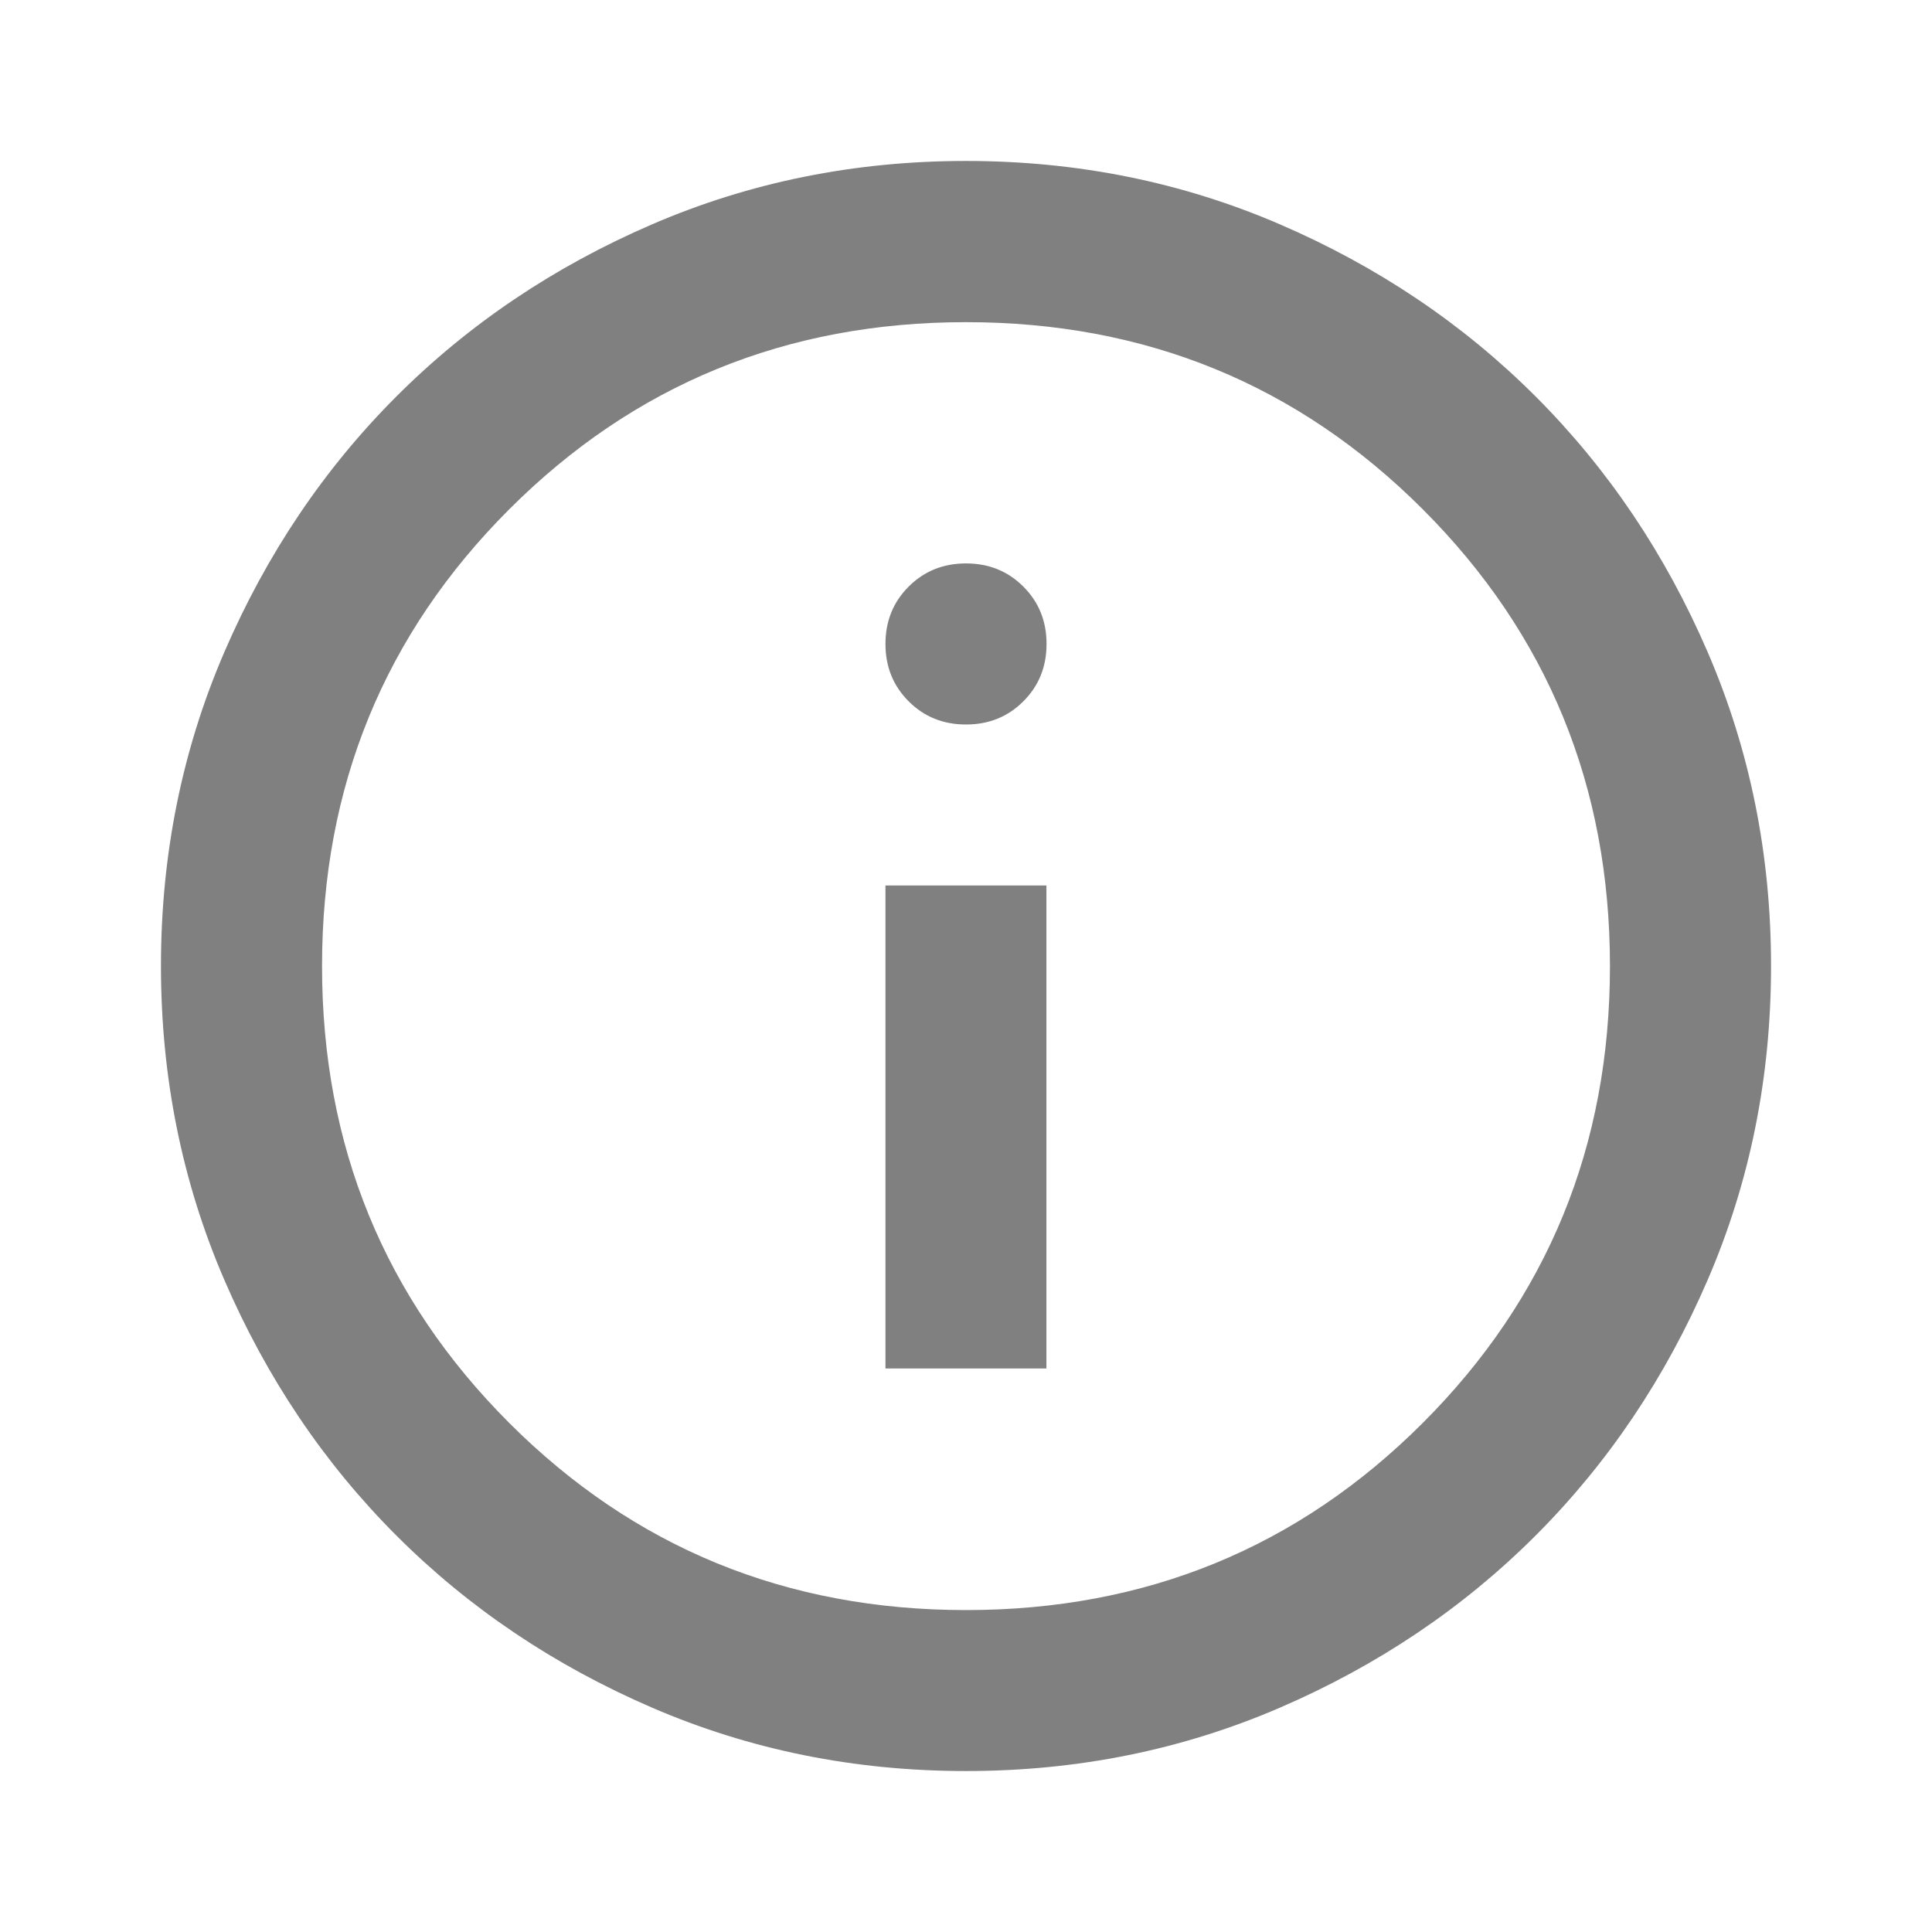 <svg fill="none" viewBox="0 0 16 16" xmlns="http://www.w3.org/2000/svg">
<rect x="0" y="0" width="16" height="16" fill="#333333" stroke="none"/>
<g clip-path="url(#clip0_1_2)">
<rect width="16" height="16" fill="#fff"/>
<mask id="a" x="0" y="0" width="16" height="16" style="mask-type:alpha" maskUnits="userSpaceOnUse">
<rect width="16" height="16" fill="#D9D9D9"/>
</mask>
<g mask="url(#a)">
<path d="m7.333 11.333h1.333v-4h-1.333v4zm0.667-5.333c0.189 0 0.347-0.064 0.475-0.192 0.128-0.128 0.192-0.286 0.192-0.475 0-0.189-0.064-0.347-0.192-0.475-0.128-0.128-0.286-0.192-0.475-0.192s-0.347 0.064-0.475 0.192c-0.128 0.128-0.192 0.286-0.192 0.475 0 0.189 0.064 0.347 0.192 0.475 0.128 0.128 0.286 0.192 0.475 0.192zm0 8.667c-0.922 0-1.789-0.175-2.6-0.525s-1.517-0.825-2.117-1.425-1.075-1.306-1.425-2.117c-0.35-0.811-0.525-1.678-0.525-2.6s0.175-1.789 0.525-2.6 0.825-1.517 1.425-2.117 1.306-1.075 2.117-1.425 1.678-0.525 2.6-0.525 1.789 0.175 2.6 0.525c0.811 0.35 1.517 0.825 2.117 1.425s1.075 1.306 1.425 2.117 0.525 1.678 0.525 2.6-0.175 1.789-0.525 2.6c-0.35 0.811-0.825 1.517-1.425 2.117s-1.306 1.075-2.117 1.425c-0.811 0.35-1.678 0.525-2.6 0.525zm0-1.333c1.489 0 2.75-0.517 3.783-1.55 1.033-1.033 1.55-2.294 1.55-3.783s-0.517-2.75-1.55-3.783c-1.033-1.033-2.294-1.55-3.783-1.55s-2.75 0.517-3.783 1.55c-1.033 1.033-1.55 2.294-1.55 3.783s0.517 2.75 1.55 3.783c1.033 1.033 2.294 1.55 3.783 1.55z" fill="#808080"/>
</g>
</g>
</svg>